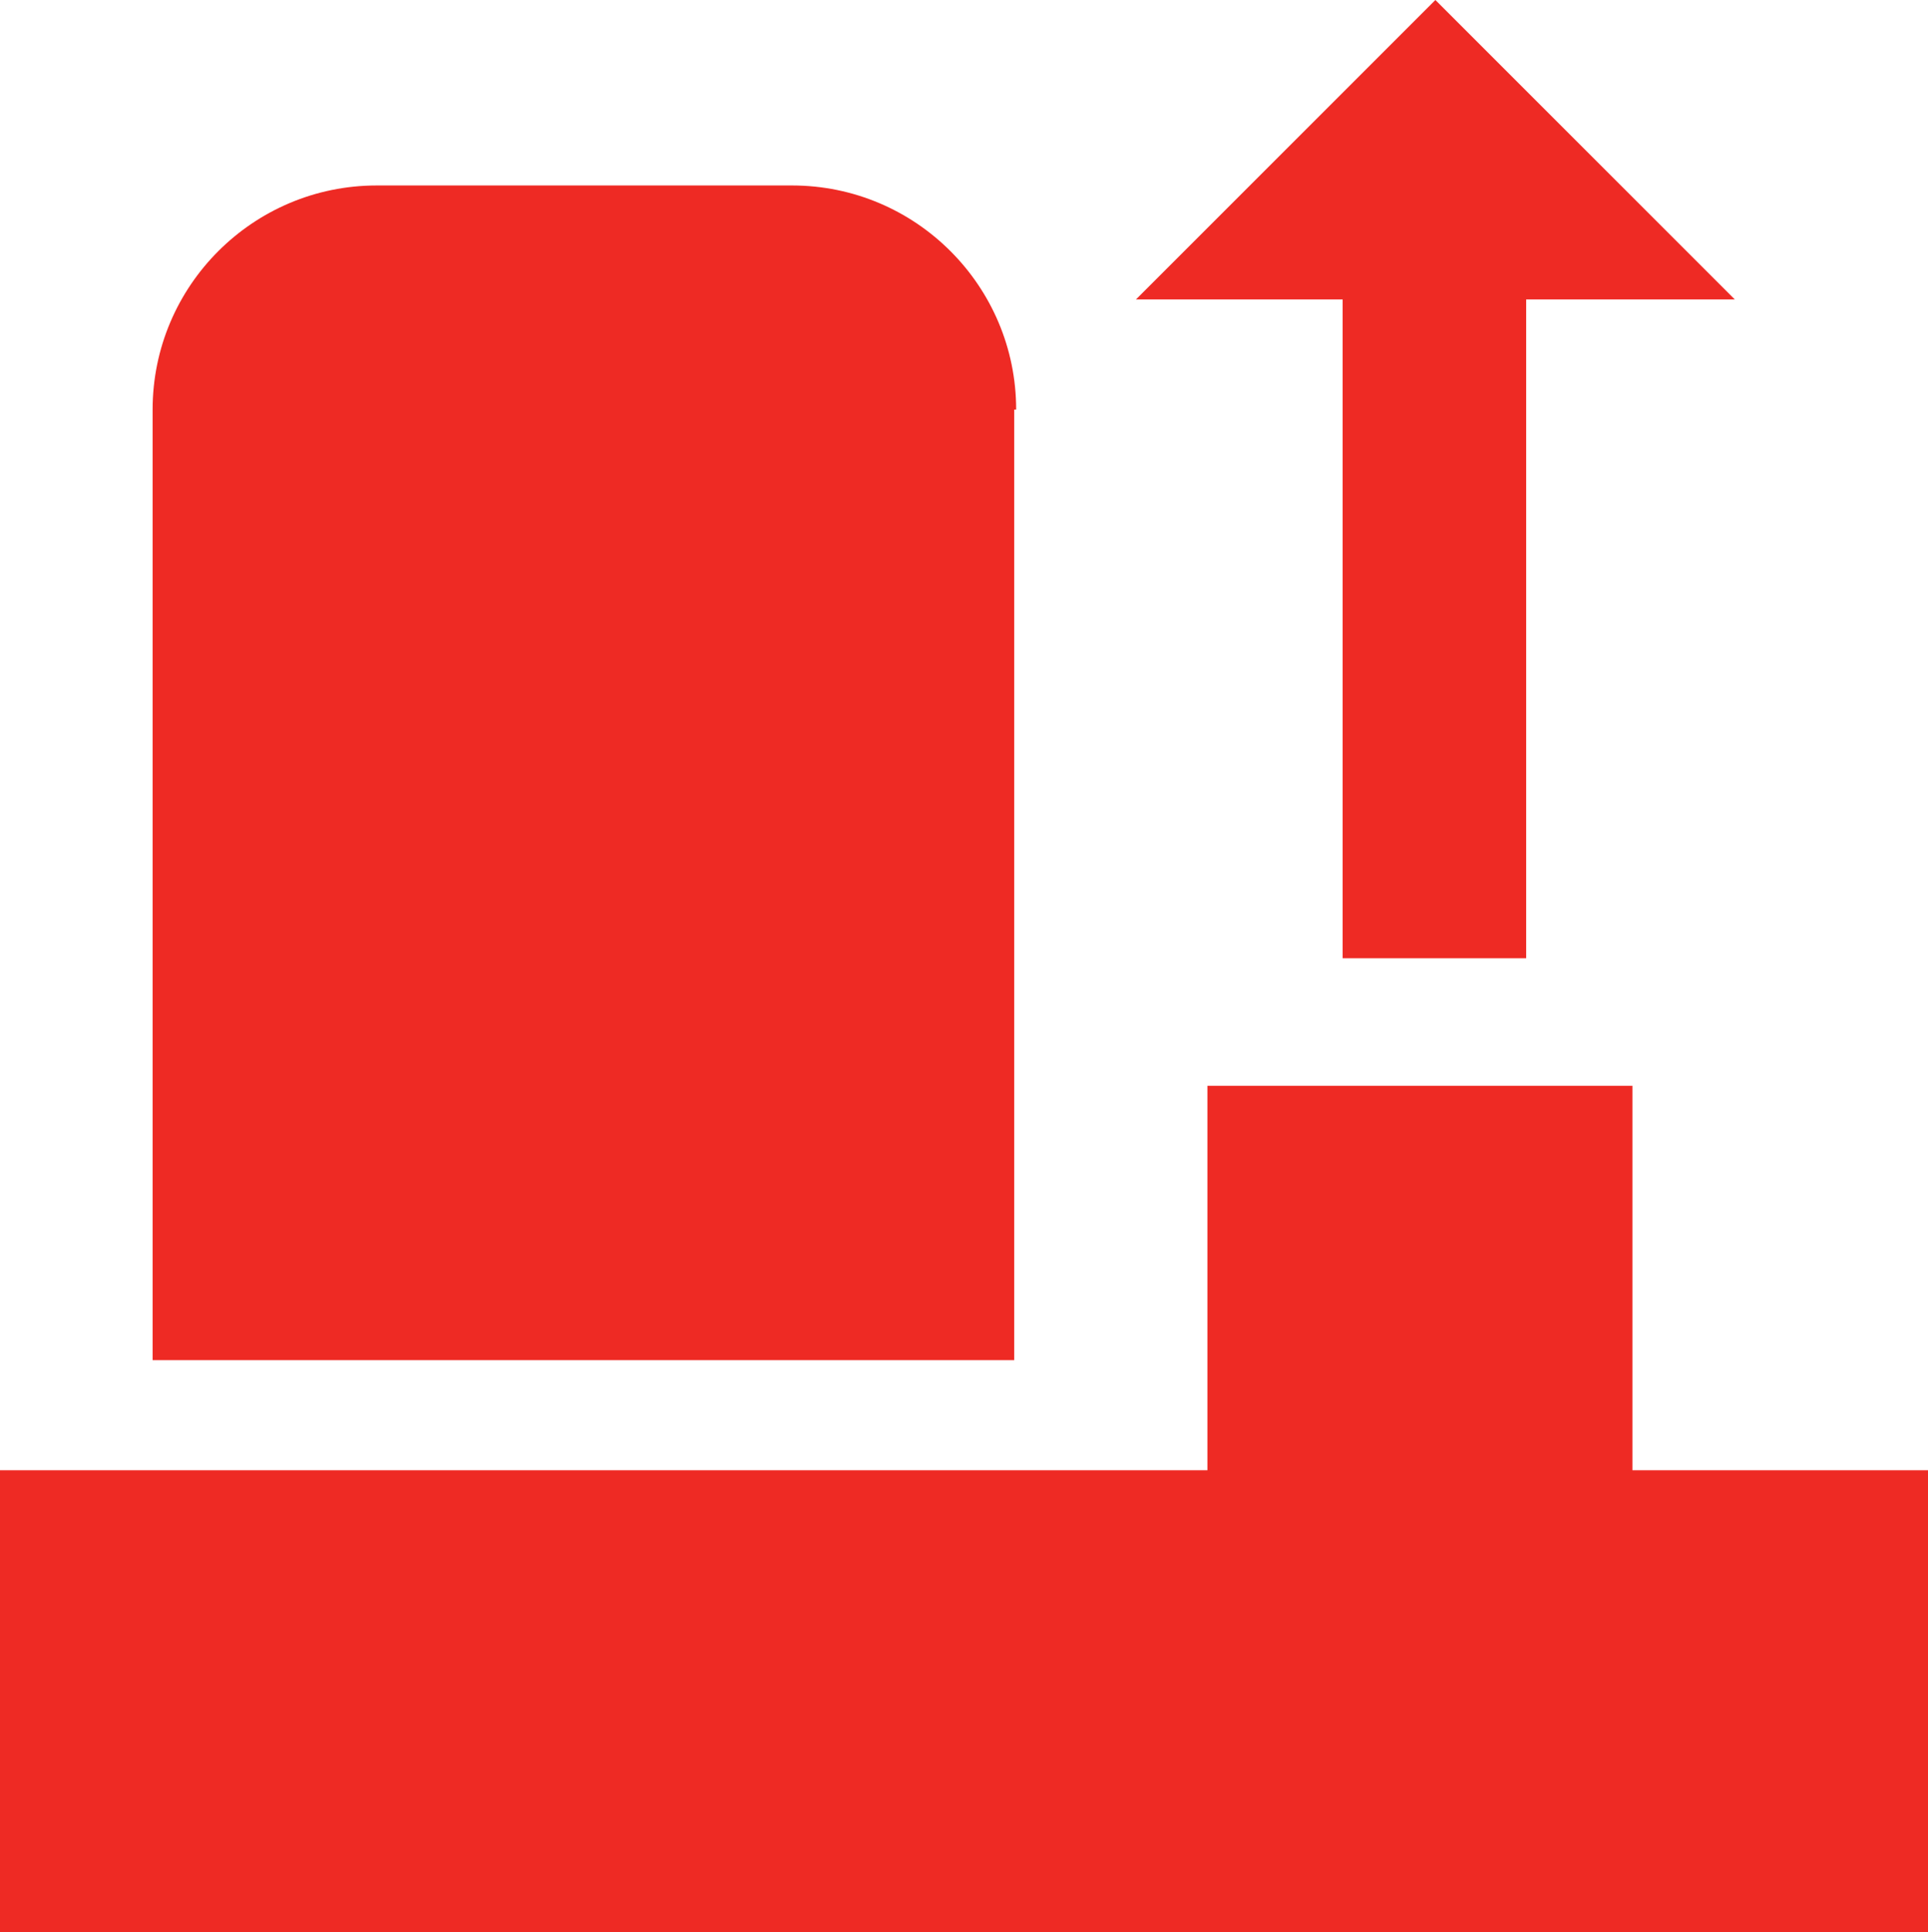 <?xml version="1.0" encoding="utf-8"?>
<!-- Generator: Adobe Illustrator 19.1.0, SVG Export Plug-In . SVG Version: 6.00 Build 0)  -->
<svg version="1.1" id="Layer_1" xmlns="http://www.w3.org/2000/svg" xmlns:xlink="http://www.w3.org/1999/xlink" x="0px" y="0px"
	 viewBox="-20 20.7 99.8 100" style="enable-background:new -20 20.7 99.8 100;" xml:space="preserve">
<style type="text/css">
	.st0{fill:#EE2A24;}
</style>
<polygon class="st0" points="49.5,36.2 38.8,36.2 54.3,20.7 69.8,36.2 59,36.2 59,70.3 49.5,70.3 "/>
<path class="st0" d="M32.6,41.9c0-6.4-5.2-11.6-11.6-11.6H-0.5c-6.4,0-11.6,5.2-11.6,11.6v49.2h44.6V41.9z"/>
<polygon class="st0" points="64.5,96.8 64.5,76.9 42.5,76.9 42.5,96.8 -20,96.8 -20,120.7 79.8,120.7 79.8,96.8 "/>
</svg>
